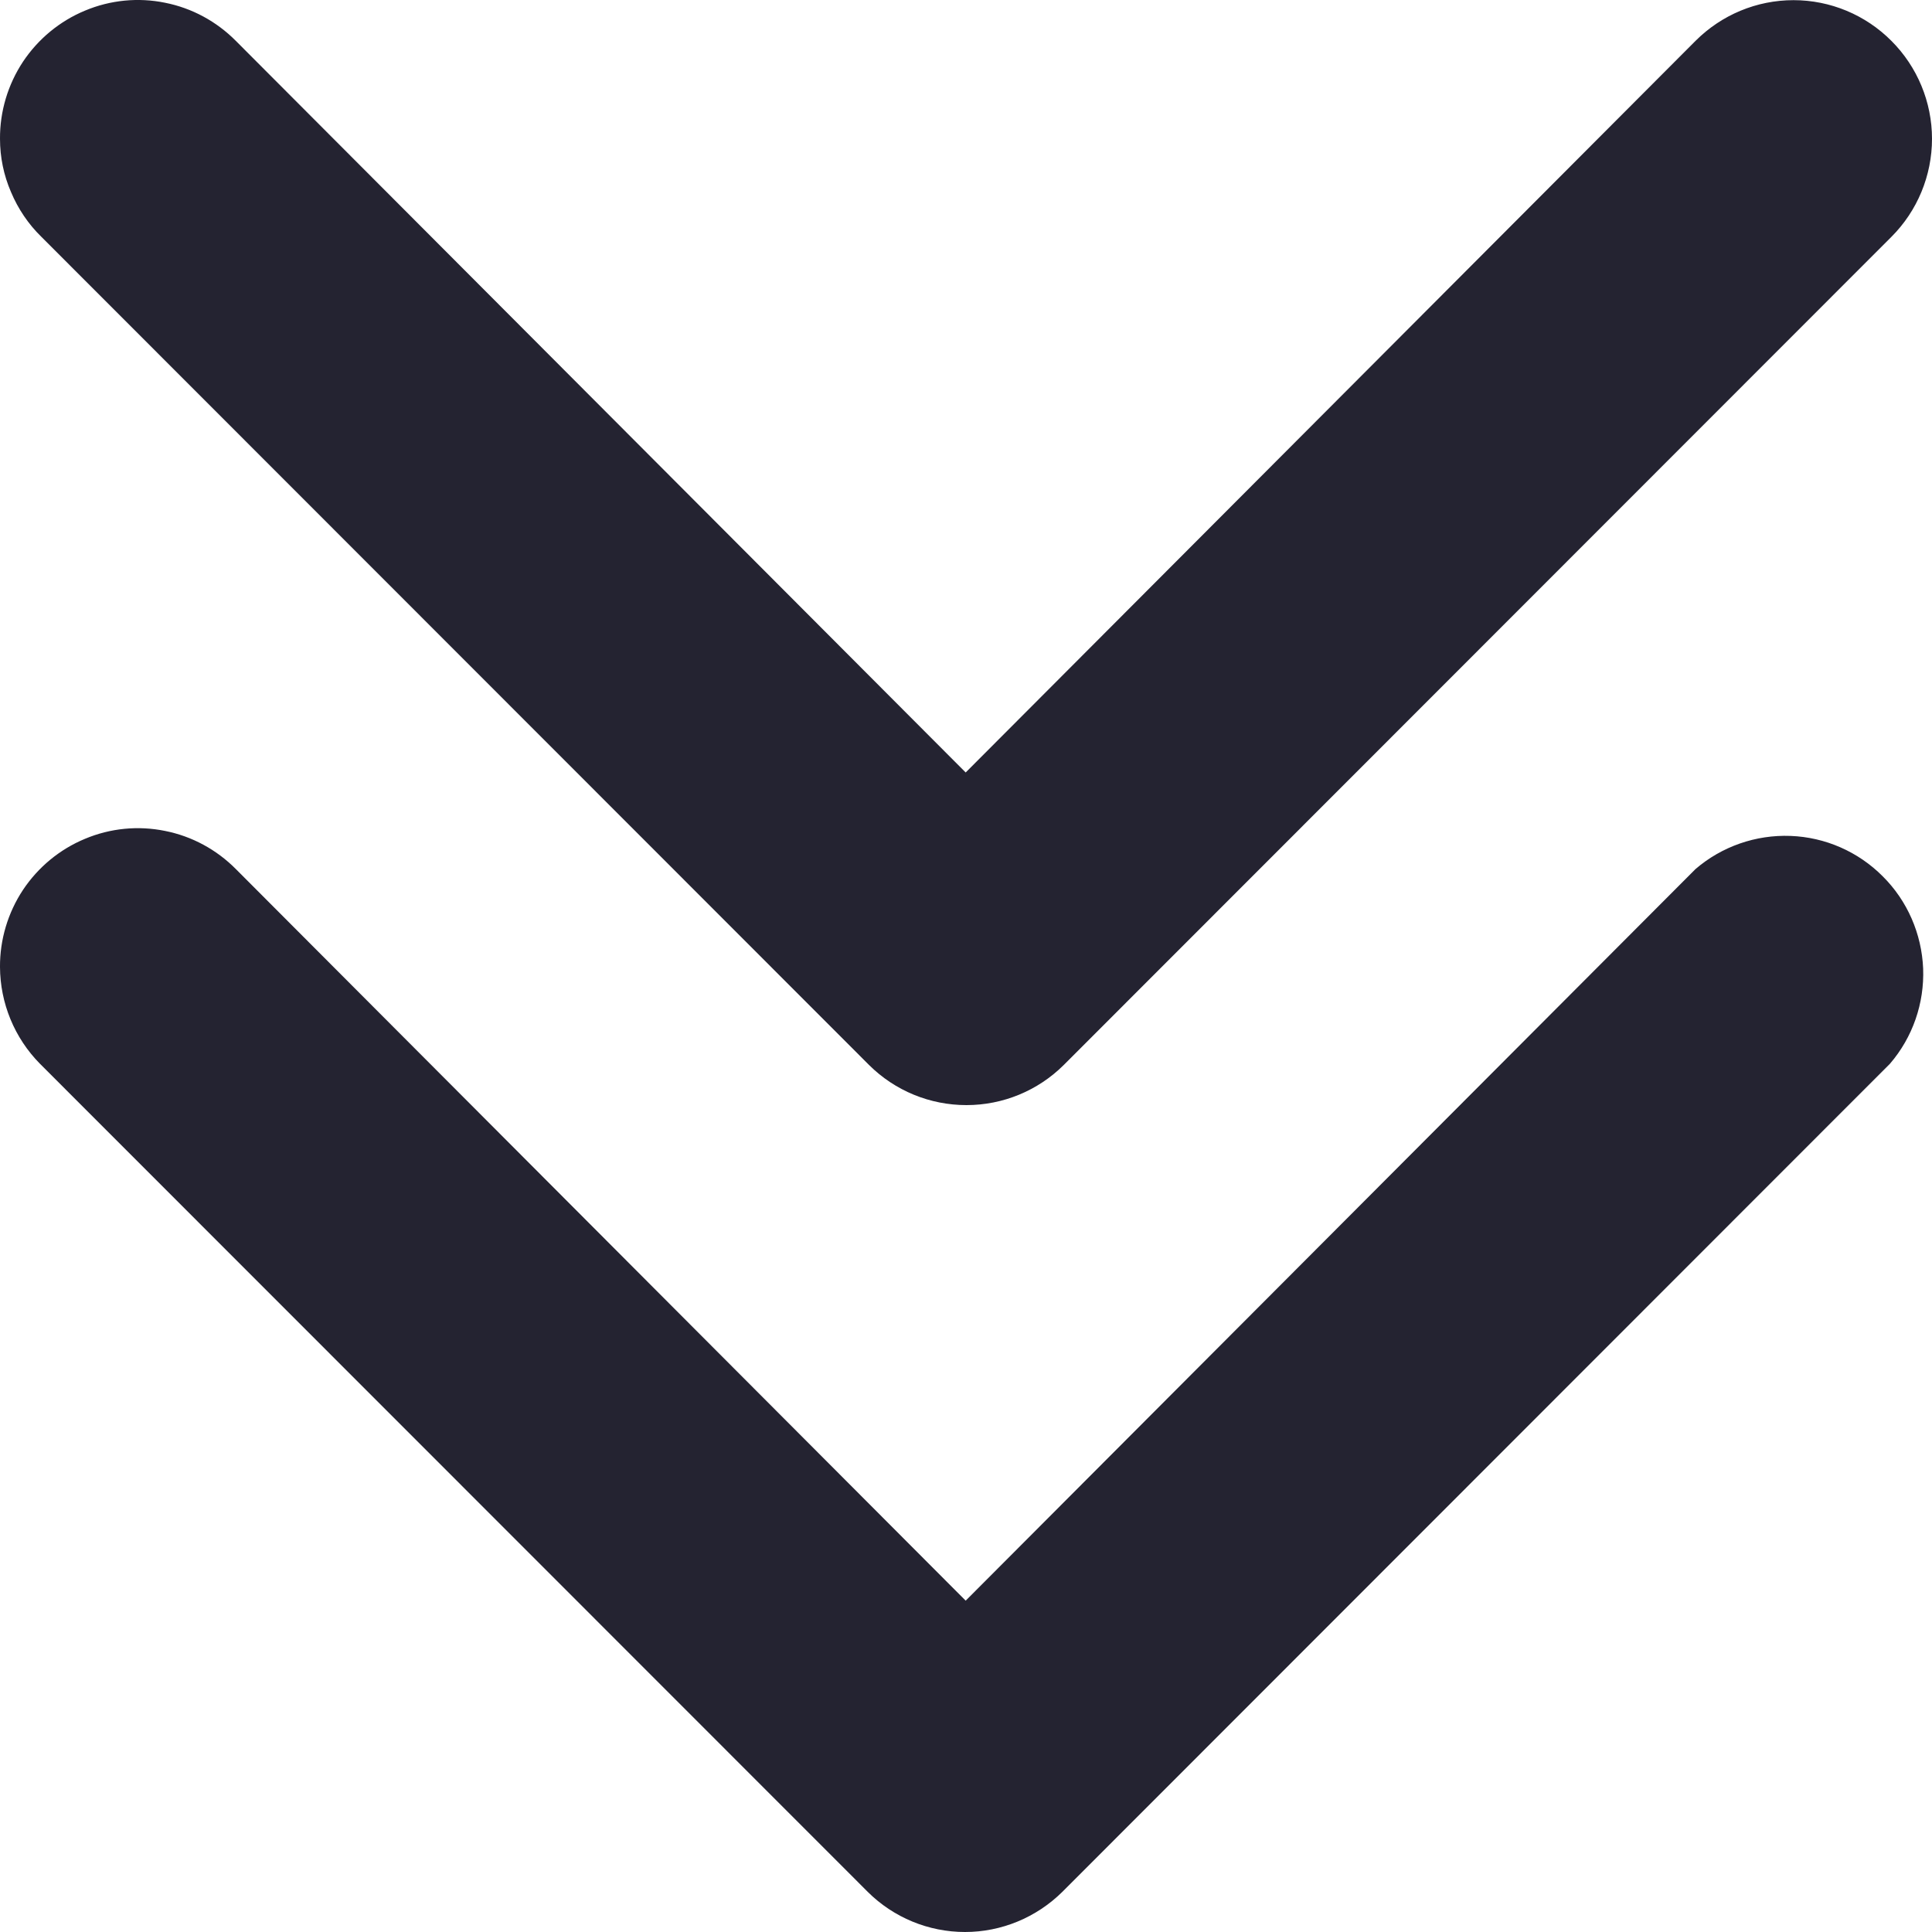 <svg width="12" height="12" viewBox="0 0 12 12" fill="none" xmlns="http://www.w3.org/2000/svg">
<path d="M-0 6.006C-0.001 5.836 0.049 5.669 0.143 5.527C0.237 5.386 0.371 5.275 0.528 5.21C0.685 5.144 0.858 5.127 1.025 5.161C1.192 5.194 1.345 5.277 1.465 5.398L5.998 9.942L10.531 5.398C10.695 5.257 10.906 5.184 11.121 5.192C11.337 5.2 11.542 5.29 11.694 5.443C11.847 5.595 11.936 5.8 11.945 6.016C11.953 6.232 11.88 6.443 11.739 6.607L6.598 11.751C6.437 11.91 6.22 12 5.994 12C5.767 12 5.55 11.91 5.39 11.751L0.248 6.607C0.09 6.447 0.001 6.231 -0 6.006Z" fill="#242331"/>
<path d="M1.43051e-05 0.862C-0.001 0.692 0.049 0.525 0.143 0.383C0.237 0.242 0.371 0.131 0.528 0.066C0.685 0 0.859 -0.017 1.025 0.017C1.192 0.05 1.345 0.133 1.465 0.254L5.998 4.798L10.531 0.254C10.693 0.092 10.911 0.001 11.14 0.001C11.368 0.001 11.587 0.092 11.748 0.254C11.909 0.415 12 0.634 12 0.862C12 1.091 11.909 1.31 11.748 1.471L6.607 6.615C6.446 6.775 6.229 6.864 6.003 6.864C5.776 6.864 5.559 6.775 5.398 6.615L0.257 1.471C0.176 1.392 0.112 1.297 0.068 1.192C0.023 1.088 0 0.976 1.43051e-05 0.862Z" fill="#242331"/>
</svg>

